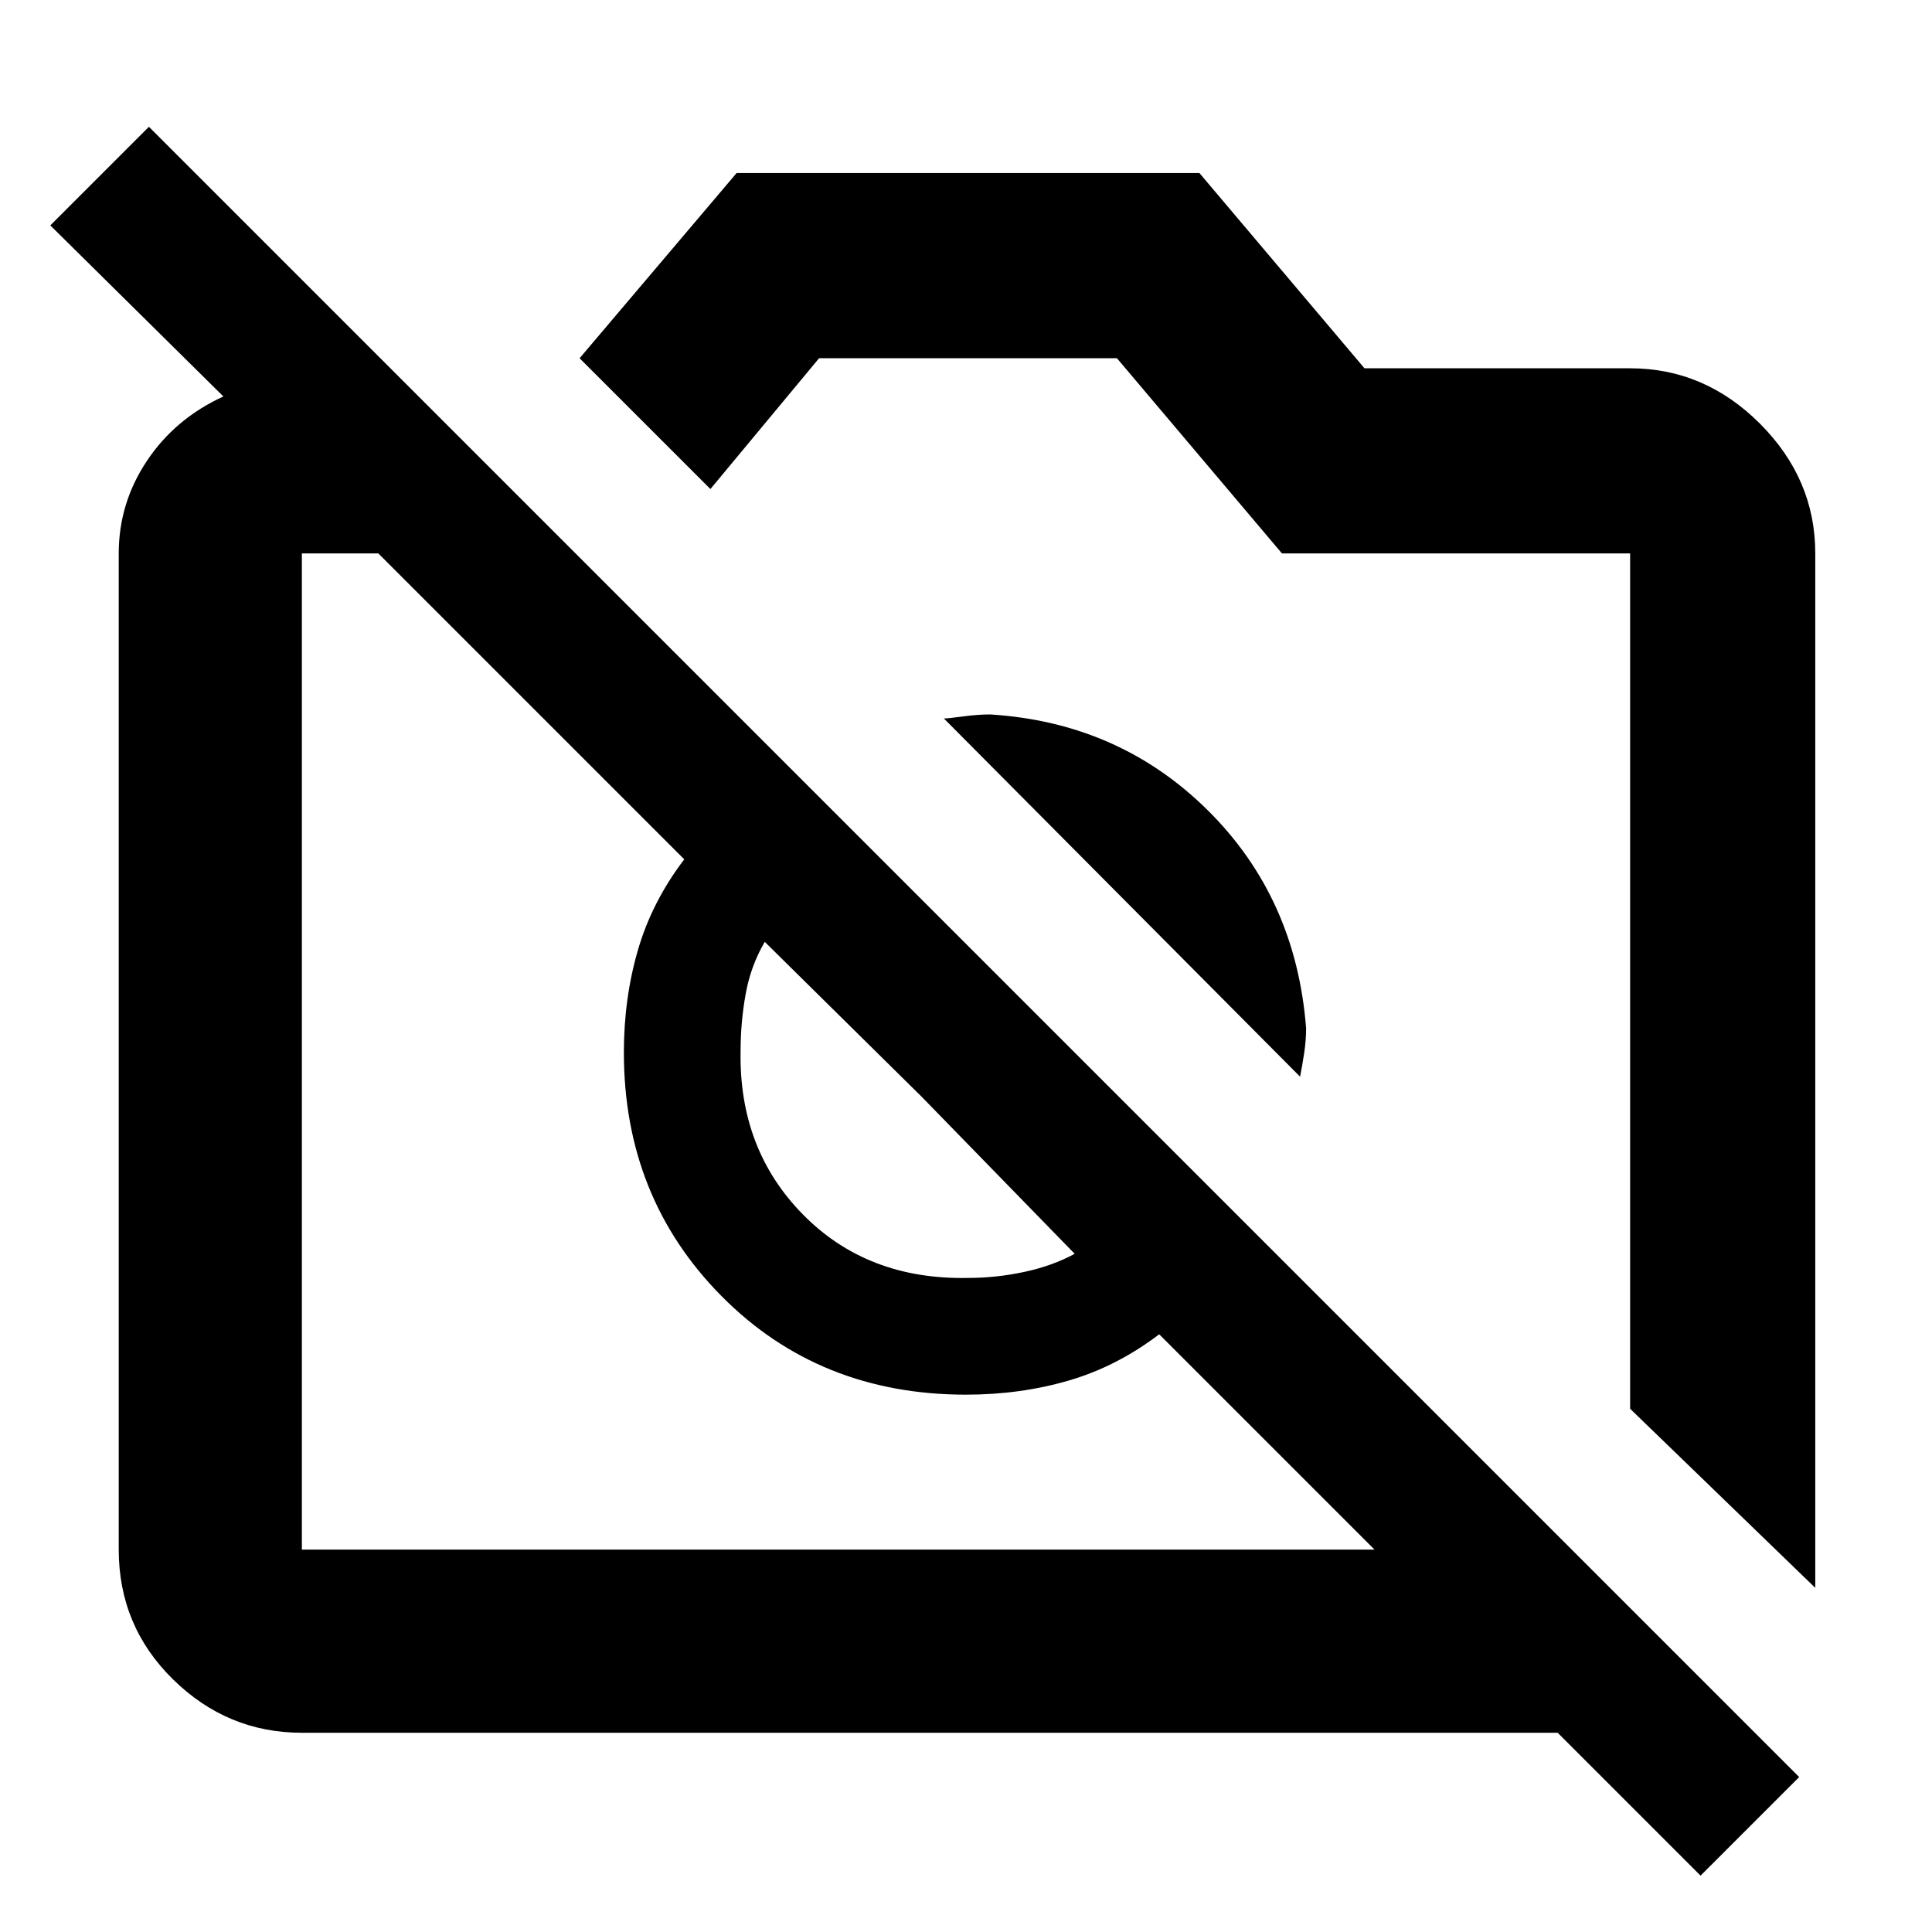 <svg xmlns="http://www.w3.org/2000/svg" height="48" width="48"><path d="M42.25 46.6 38.7 43.05H7.5Q5.65 43.05 4.3 41.725Q2.95 40.4 2.95 38.5V13.75Q2.95 12.5 3.65 11.45Q4.35 10.4 5.55 9.85L1.25 5.6L3.7 3.15L44.7 44.15ZM7.5 38.5H34.15L28.8 33.15Q27.75 33.95 26.55 34.3Q25.35 34.65 24 34.65Q20.35 34.65 17.925 32.2Q15.5 29.75 15.5 26.15Q15.5 24.8 15.85 23.6Q16.2 22.4 17 21.35L9.4 13.75H7.5Q7.5 13.75 7.5 13.75Q7.5 13.75 7.5 13.75V38.5Q7.5 38.5 7.5 38.5Q7.5 38.5 7.5 38.5ZM45.1 39.45 40.5 35V13.75Q40.5 13.75 40.5 13.75Q40.5 13.75 40.5 13.75H31.85L27.75 8.9H20.35L17.65 12.15L14.4 8.9L18.3 4.3H29.8L33.9 9.15H40.5Q42.35 9.15 43.725 10.525Q45.1 11.9 45.1 13.75ZM32.3 26.75 23.45 17.85Q23.55 17.85 23.925 17.8Q24.3 17.75 24.6 17.75Q27.8 17.95 30 20.125Q32.2 22.3 32.45 25.55Q32.45 25.85 32.4 26.175Q32.35 26.5 32.3 26.75ZM22.9 27.25 19 23.4Q18.65 24 18.525 24.7Q18.4 25.4 18.4 26.1Q18.35 28.55 19.95 30.175Q21.55 31.8 24.05 31.75Q24.75 31.75 25.45 31.6Q26.15 31.45 26.7 31.15ZM22.9 27.25Q22.9 27.25 22.9 27.25Q22.9 27.25 22.9 27.25Q22.9 27.25 22.9 27.25Q22.9 27.25 22.9 27.25ZM29.05 23.55Q29.05 23.55 29.05 23.55Q29.05 23.55 29.05 23.55Z"/></svg>